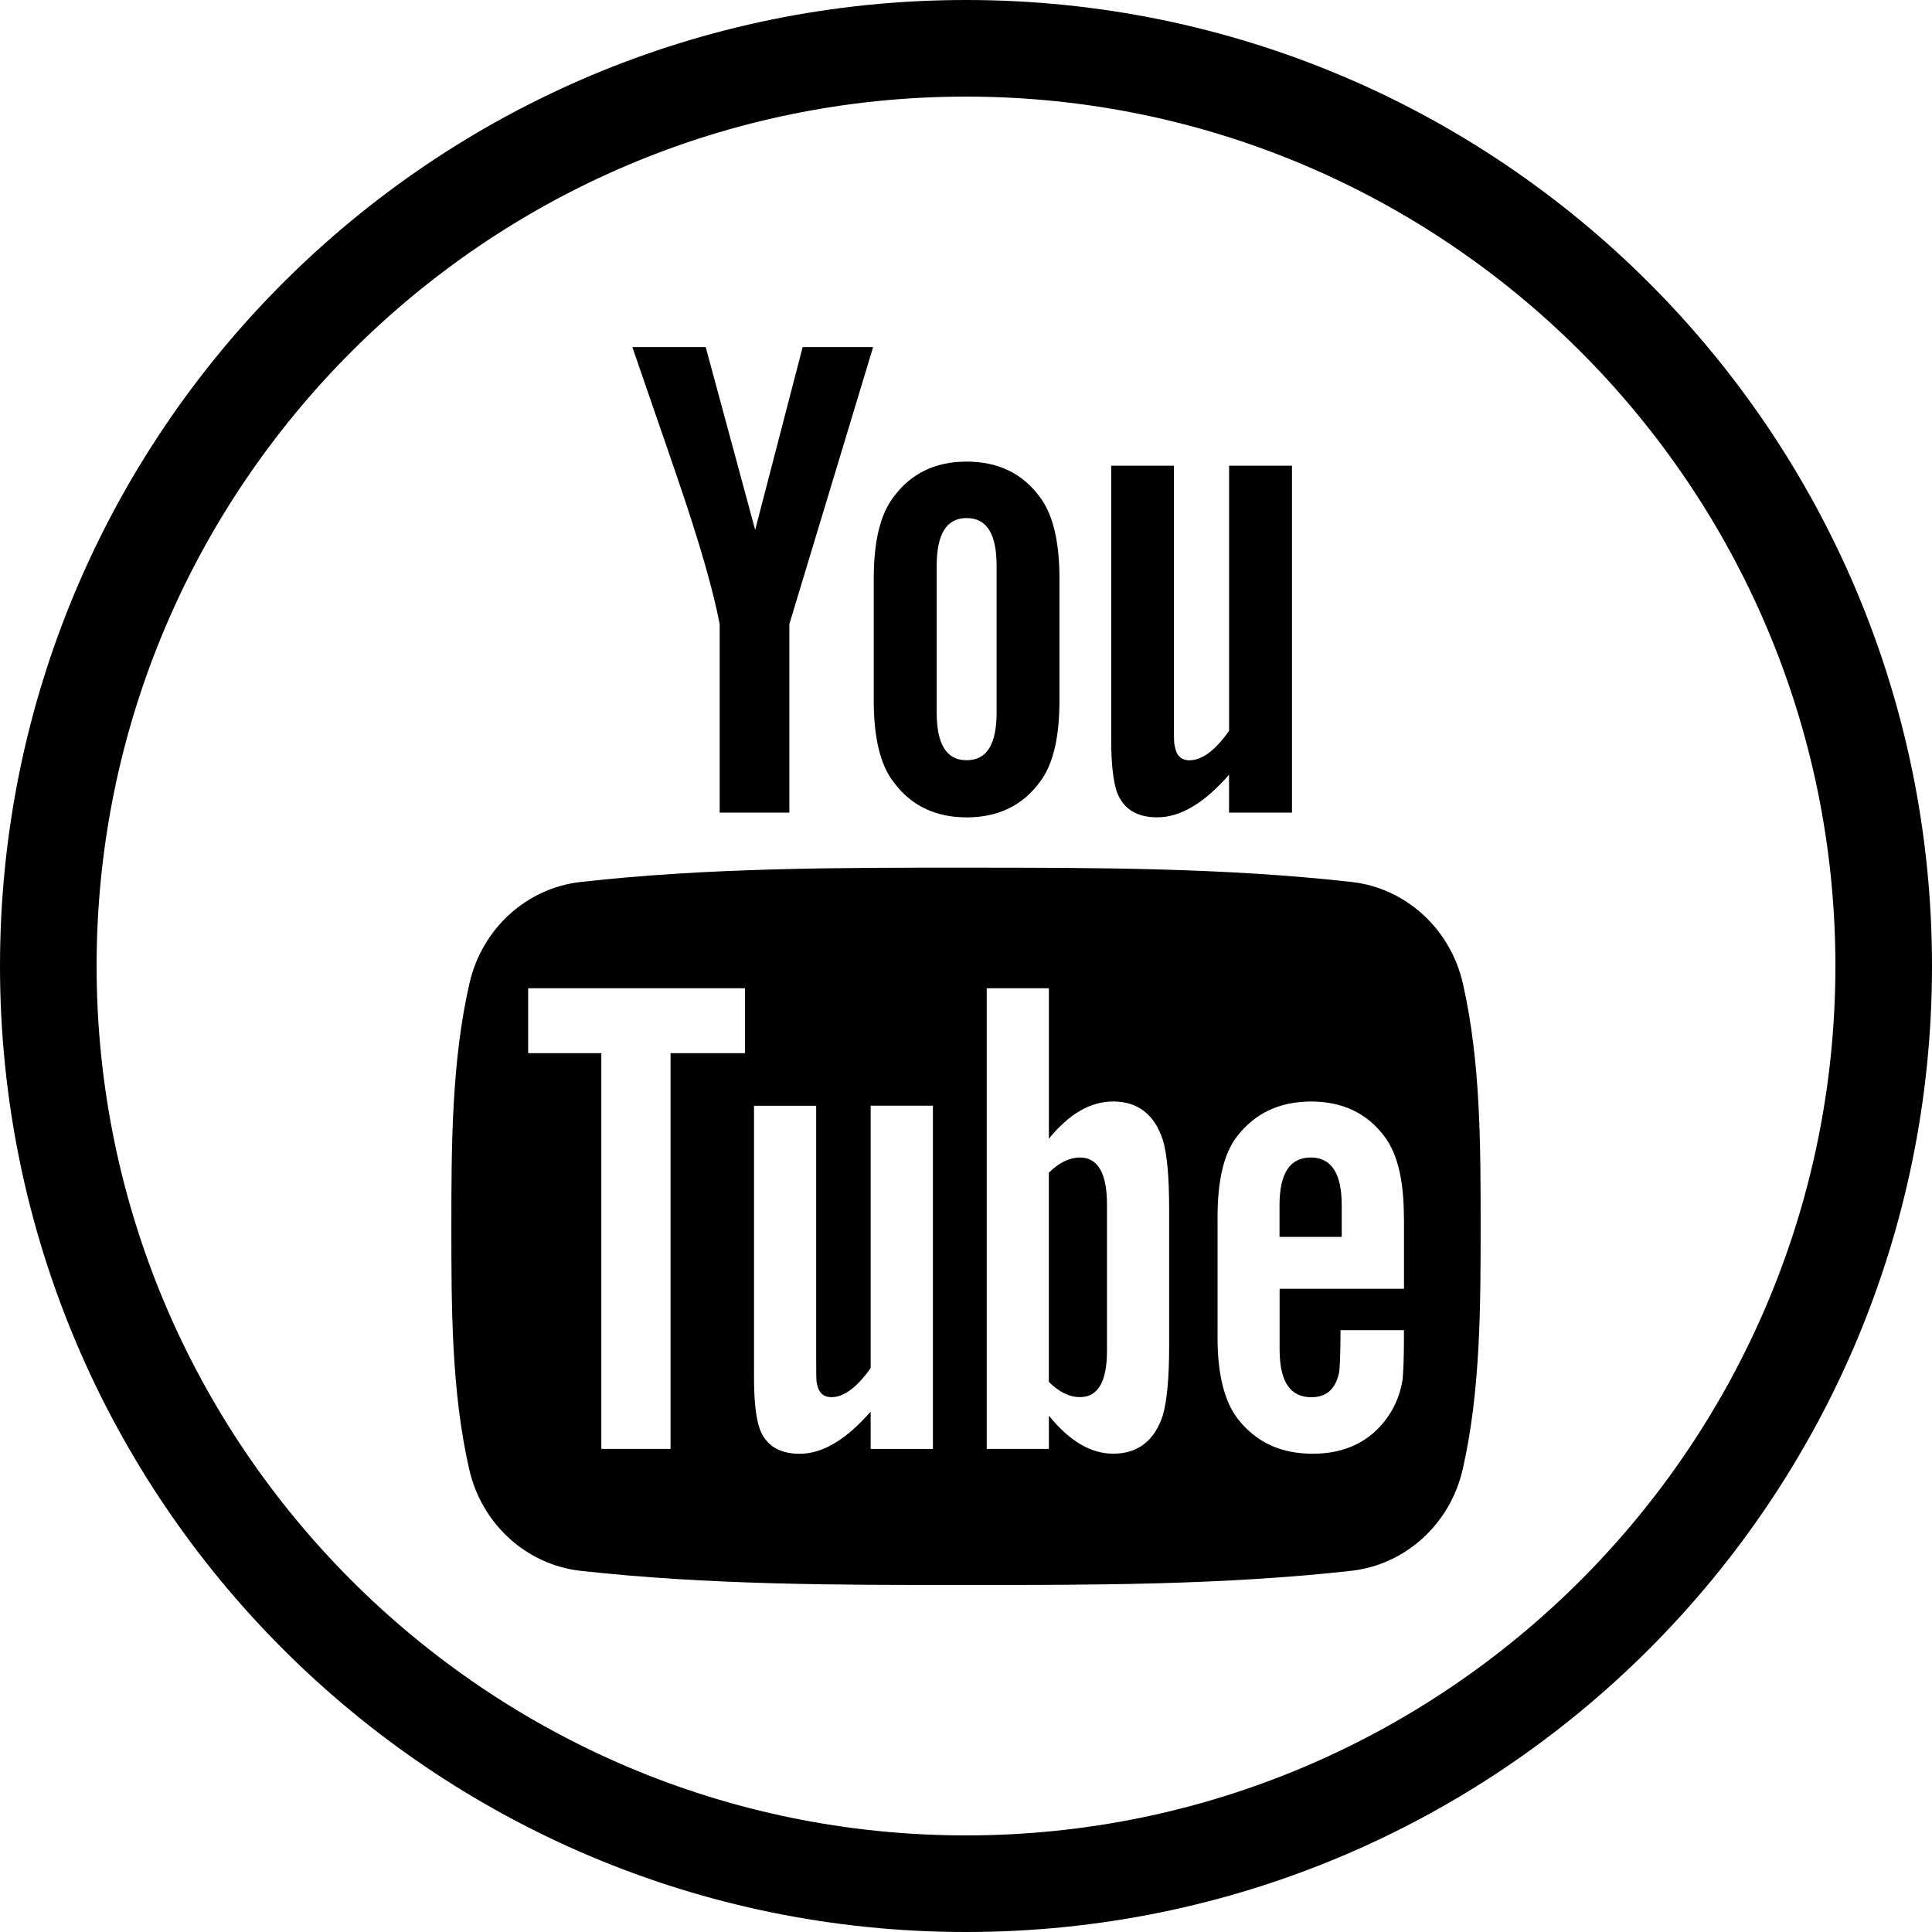 <?xml version="1.0" ?><!DOCTYPE svg  PUBLIC '-//W3C//DTD SVG 1.1//EN'  'http://www.w3.org/Graphics/SVG/1.1/DTD/svg11.dtd'><svg enable-background="new 0 0 40 40" height="40px" id="Layer_1" version="1.1" viewBox="0 0 40 40" width="40px" xml:space="preserve" xmlns="http://www.w3.org/2000/svg" xmlns:xlink="http://www.w3.org/1999/xlink"><g><g><g><g><g><g><path d="M20,2c9.925,0,18,8.075,18,18s-8.075,18-18,18c-9.925,0-18-8.074-18-18S10.075,2,20,2 M20,0        C8.955,0,0,8.955,0,20c0,11.046,8.955,20,20,20c11.047,0,20-8.953,20-20C40,8.955,31.047,0,20,0L20,0z" /></g></g></g></g></g><path d="M27.779,24.951v0.658h-1.288v-0.658c0-0.657,0.216-0.986,0.646-0.986   C27.564,23.965,27.779,24.294,27.779,24.951z M22.359,23.965c-0.213,0-0.428,0.102-0.644,0.313v4.332   c0.216,0.215,0.431,0.316,0.644,0.316c0.371,0,0.56-0.316,0.56-0.958v-3.032C22.919,24.294,22.73,23.965,22.359,23.965z    M30.655,25.389c0,1.663-0.003,3.424-0.373,5.038c-0.261,1.133-1.188,1.969-2.305,2.095c-2.642,0.293-5.316,0.296-7.979,0.293   c-2.662,0.003-5.337,0-7.979-0.293c-1.116-0.126-2.042-0.962-2.303-2.095c-0.371-1.614-0.371-3.375-0.371-5.038   c0-1.66,0.005-3.422,0.376-5.036c0.261-1.133,1.187-1.969,2.303-2.093c2.643-0.296,5.316-0.297,7.979-0.296   c2.662,0,5.336,0,7.979,0.296c1.115,0.125,2.042,0.96,2.303,2.093C30.656,21.967,30.655,23.729,30.655,25.389z M15.424,20.461   h-4.489v1.344h1.515v8.193h1.433v-8.193h1.542V20.461z M19.315,22.893h-1.289v5.432c-0.286,0.403-0.556,0.602-0.813,0.602   c-0.173,0-0.271-0.102-0.303-0.301c-0.012-0.042-0.012-0.199-0.012-0.501v-5.231h-1.287v5.619c0,0.502,0.042,0.842,0.113,1.057   c0.129,0.359,0.415,0.529,0.831,0.529c0.473,0,0.958-0.287,1.471-0.873v0.773h1.289V22.893z M24.206,25.037   c0-0.674-0.044-1.144-0.129-1.43c-0.172-0.531-0.517-0.802-1.029-0.802c-0.474,0-0.916,0.259-1.332,0.771v-3.115h-1.287v9.537   h1.287v-0.688c0.431,0.531,0.873,0.787,1.332,0.787c0.513,0,0.857-0.271,1.029-0.799c0.085-0.303,0.129-0.775,0.129-1.434V25.037z    M29.066,25.209c0-0.76-0.129-1.315-0.398-1.674c-0.36-0.487-0.874-0.729-1.52-0.729c-0.657,0-1.169,0.242-1.542,0.729   c-0.273,0.358-0.398,0.914-0.398,1.674v2.488c0,0.756,0.142,1.316,0.414,1.672c0.373,0.484,0.886,0.729,1.559,0.729   s1.201-0.256,1.557-0.771c0.157-0.228,0.258-0.486,0.302-0.771c0.012-0.129,0.027-0.414,0.027-0.829v-0.188h-1.313   c0,0.517-0.017,0.803-0.028,0.873c-0.073,0.344-0.259,0.516-0.576,0.516c-0.441,0-0.657-0.327-0.657-0.986v-1.259h2.575V25.209z    M16.343,12.92v3.904H14.9V12.92c-0.132-0.691-0.421-1.705-0.883-3.048c-0.304-0.895-0.62-1.792-0.925-2.686h1.519l1.024,3.785   l0.983-3.785h1.459L16.343,12.92z M21.531,16.188c-0.358,0.489-0.865,0.735-1.519,0.735c-0.647,0-1.154-0.246-1.514-0.735   c-0.277-0.359-0.408-0.926-0.408-1.689v-2.514c0-0.769,0.131-1.329,0.408-1.692c0.359-0.491,0.866-0.736,1.514-0.736   c0.653,0,1.16,0.245,1.519,0.736c0.272,0.363,0.404,0.924,0.404,1.692v2.514C21.936,15.262,21.804,15.828,21.531,16.188z    M20.634,11.722c0-0.664-0.2-0.996-0.621-0.996c-0.419,0-0.62,0.332-0.62,0.996v3.021c0,0.665,0.201,0.997,0.62,0.997   c0.421,0,0.621-0.332,0.621-0.997V11.722z M25.446,16.824v-0.784c-0.518,0.594-1.013,0.882-1.486,0.882   c-0.418,0-0.708-0.17-0.839-0.534c-0.071-0.217-0.115-0.56-0.115-1.067V9.642h1.298v5.289c0,0.304,0,0.463,0.017,0.505   c0.028,0.202,0.13,0.305,0.304,0.305c0.261,0,0.533-0.202,0.822-0.609V9.642h1.302v7.183H25.446z" /></g></svg>